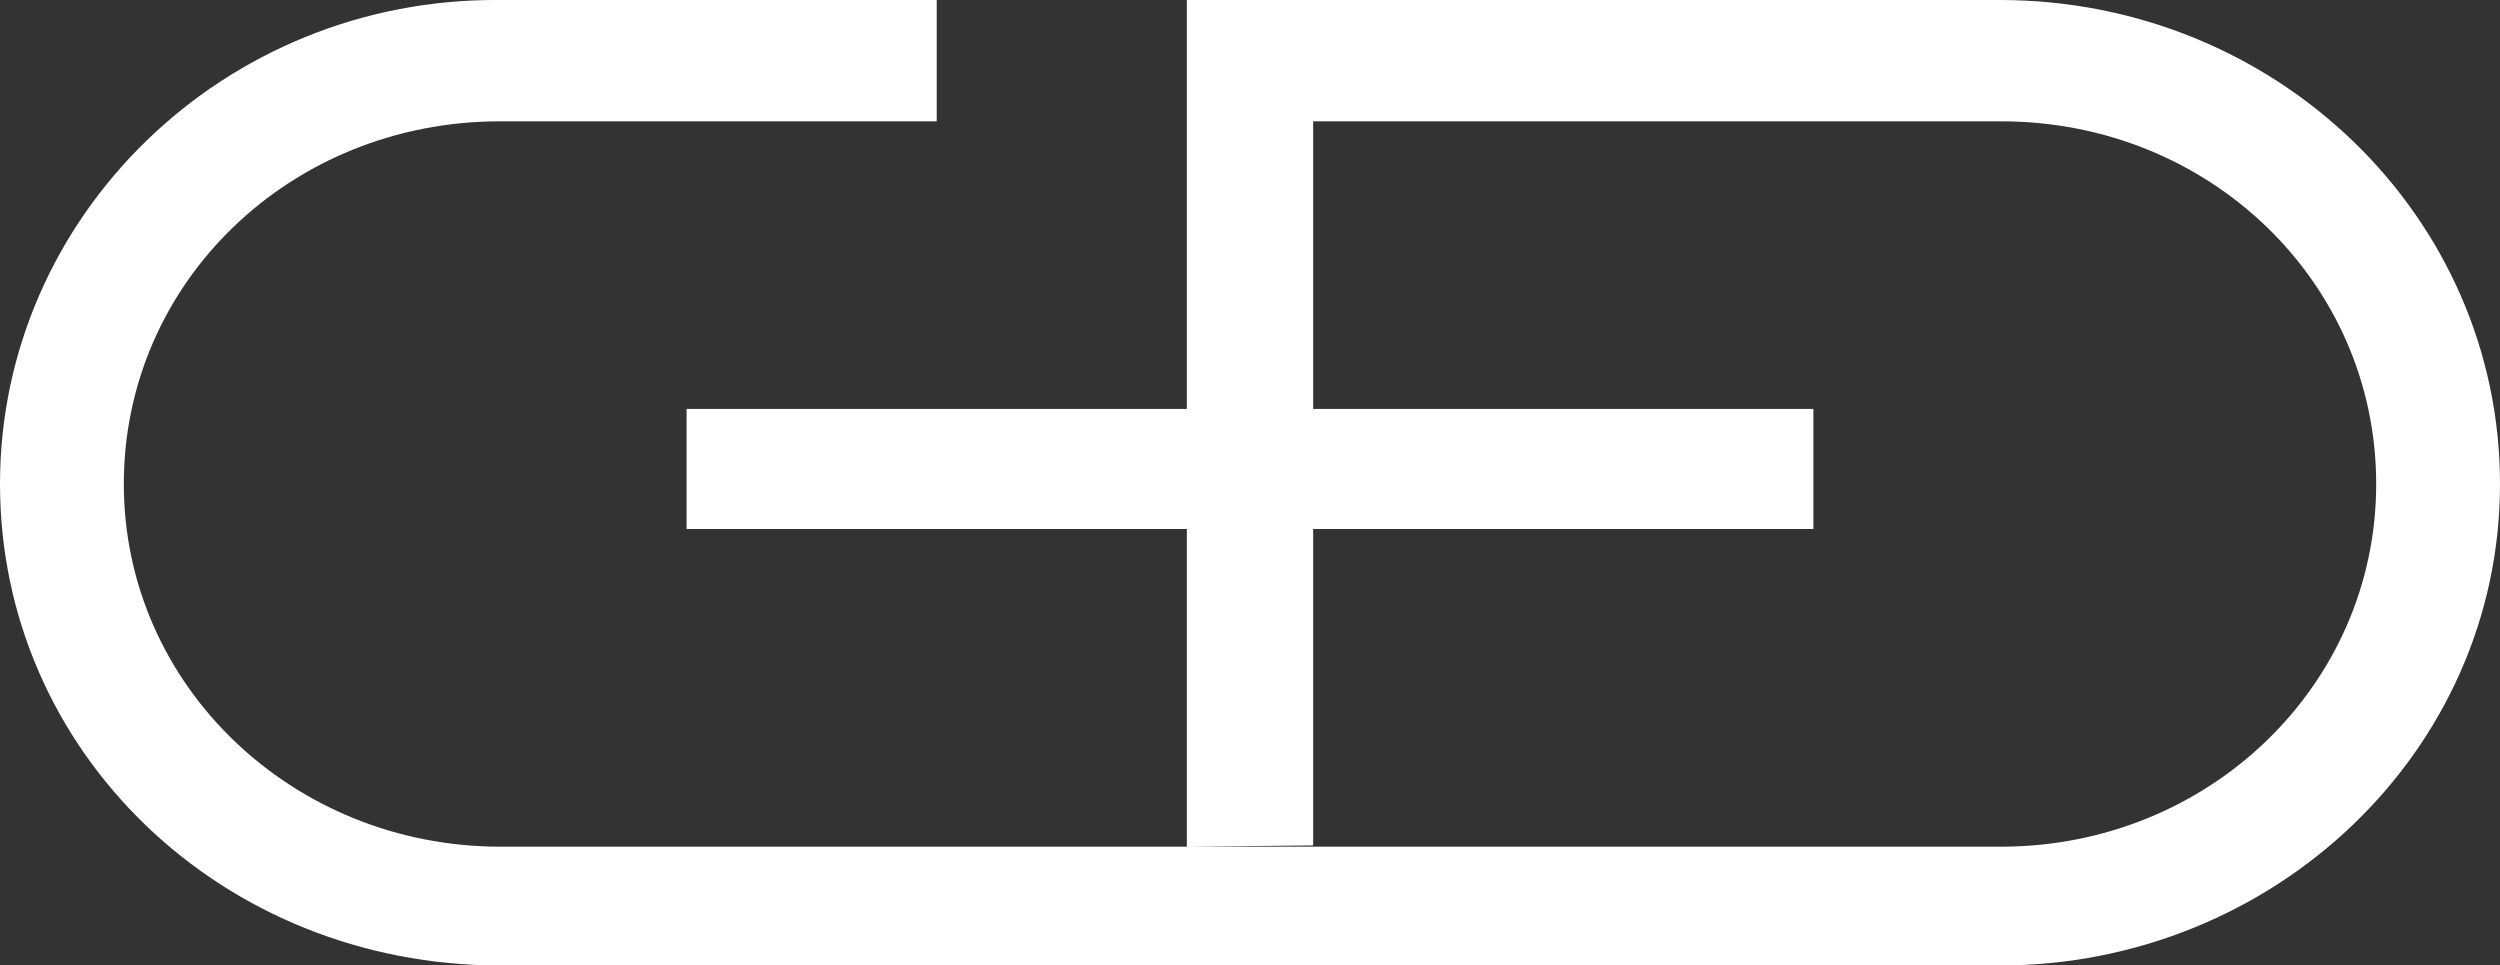 <?xml version="1.0" encoding="UTF-8"?>
<svg id="Layer_2" data-name="Layer 2" xmlns="http://www.w3.org/2000/svg" viewBox="0 0 199.9 77.2">
  <rect x="0" y="0" width="199.9" height="77.2" fill="#333333" stroke="none"/>
  <defs>
    <style>
      .cls-1 {
        fill: #fff;
        stroke-width: 0px;
      }
    </style>
  </defs>
  <g id="Layer_1-2" data-name="Layer 1">
    <g id="Vordergrund">
      <path class="cls-1" d="m94.9,67.7v-25.4h-40v-9.6h40V0h65C182,0,199.9,17.3,199.9,38.7s-18.1,38.5-40,38.5H40C17.7,77.2,0,60.1,0,38.7S17.9-.2,40,0h34.9v9.7h-34.9c-16.8,0-30.1,12.9-30.1,29s13.5,29,30.1,29h120c16.6,0,30-12.9,30-29s-13.3-29-30-29h-55v23h40v9.6h-40v25.3"/>
    </g>
  </g>
</svg>